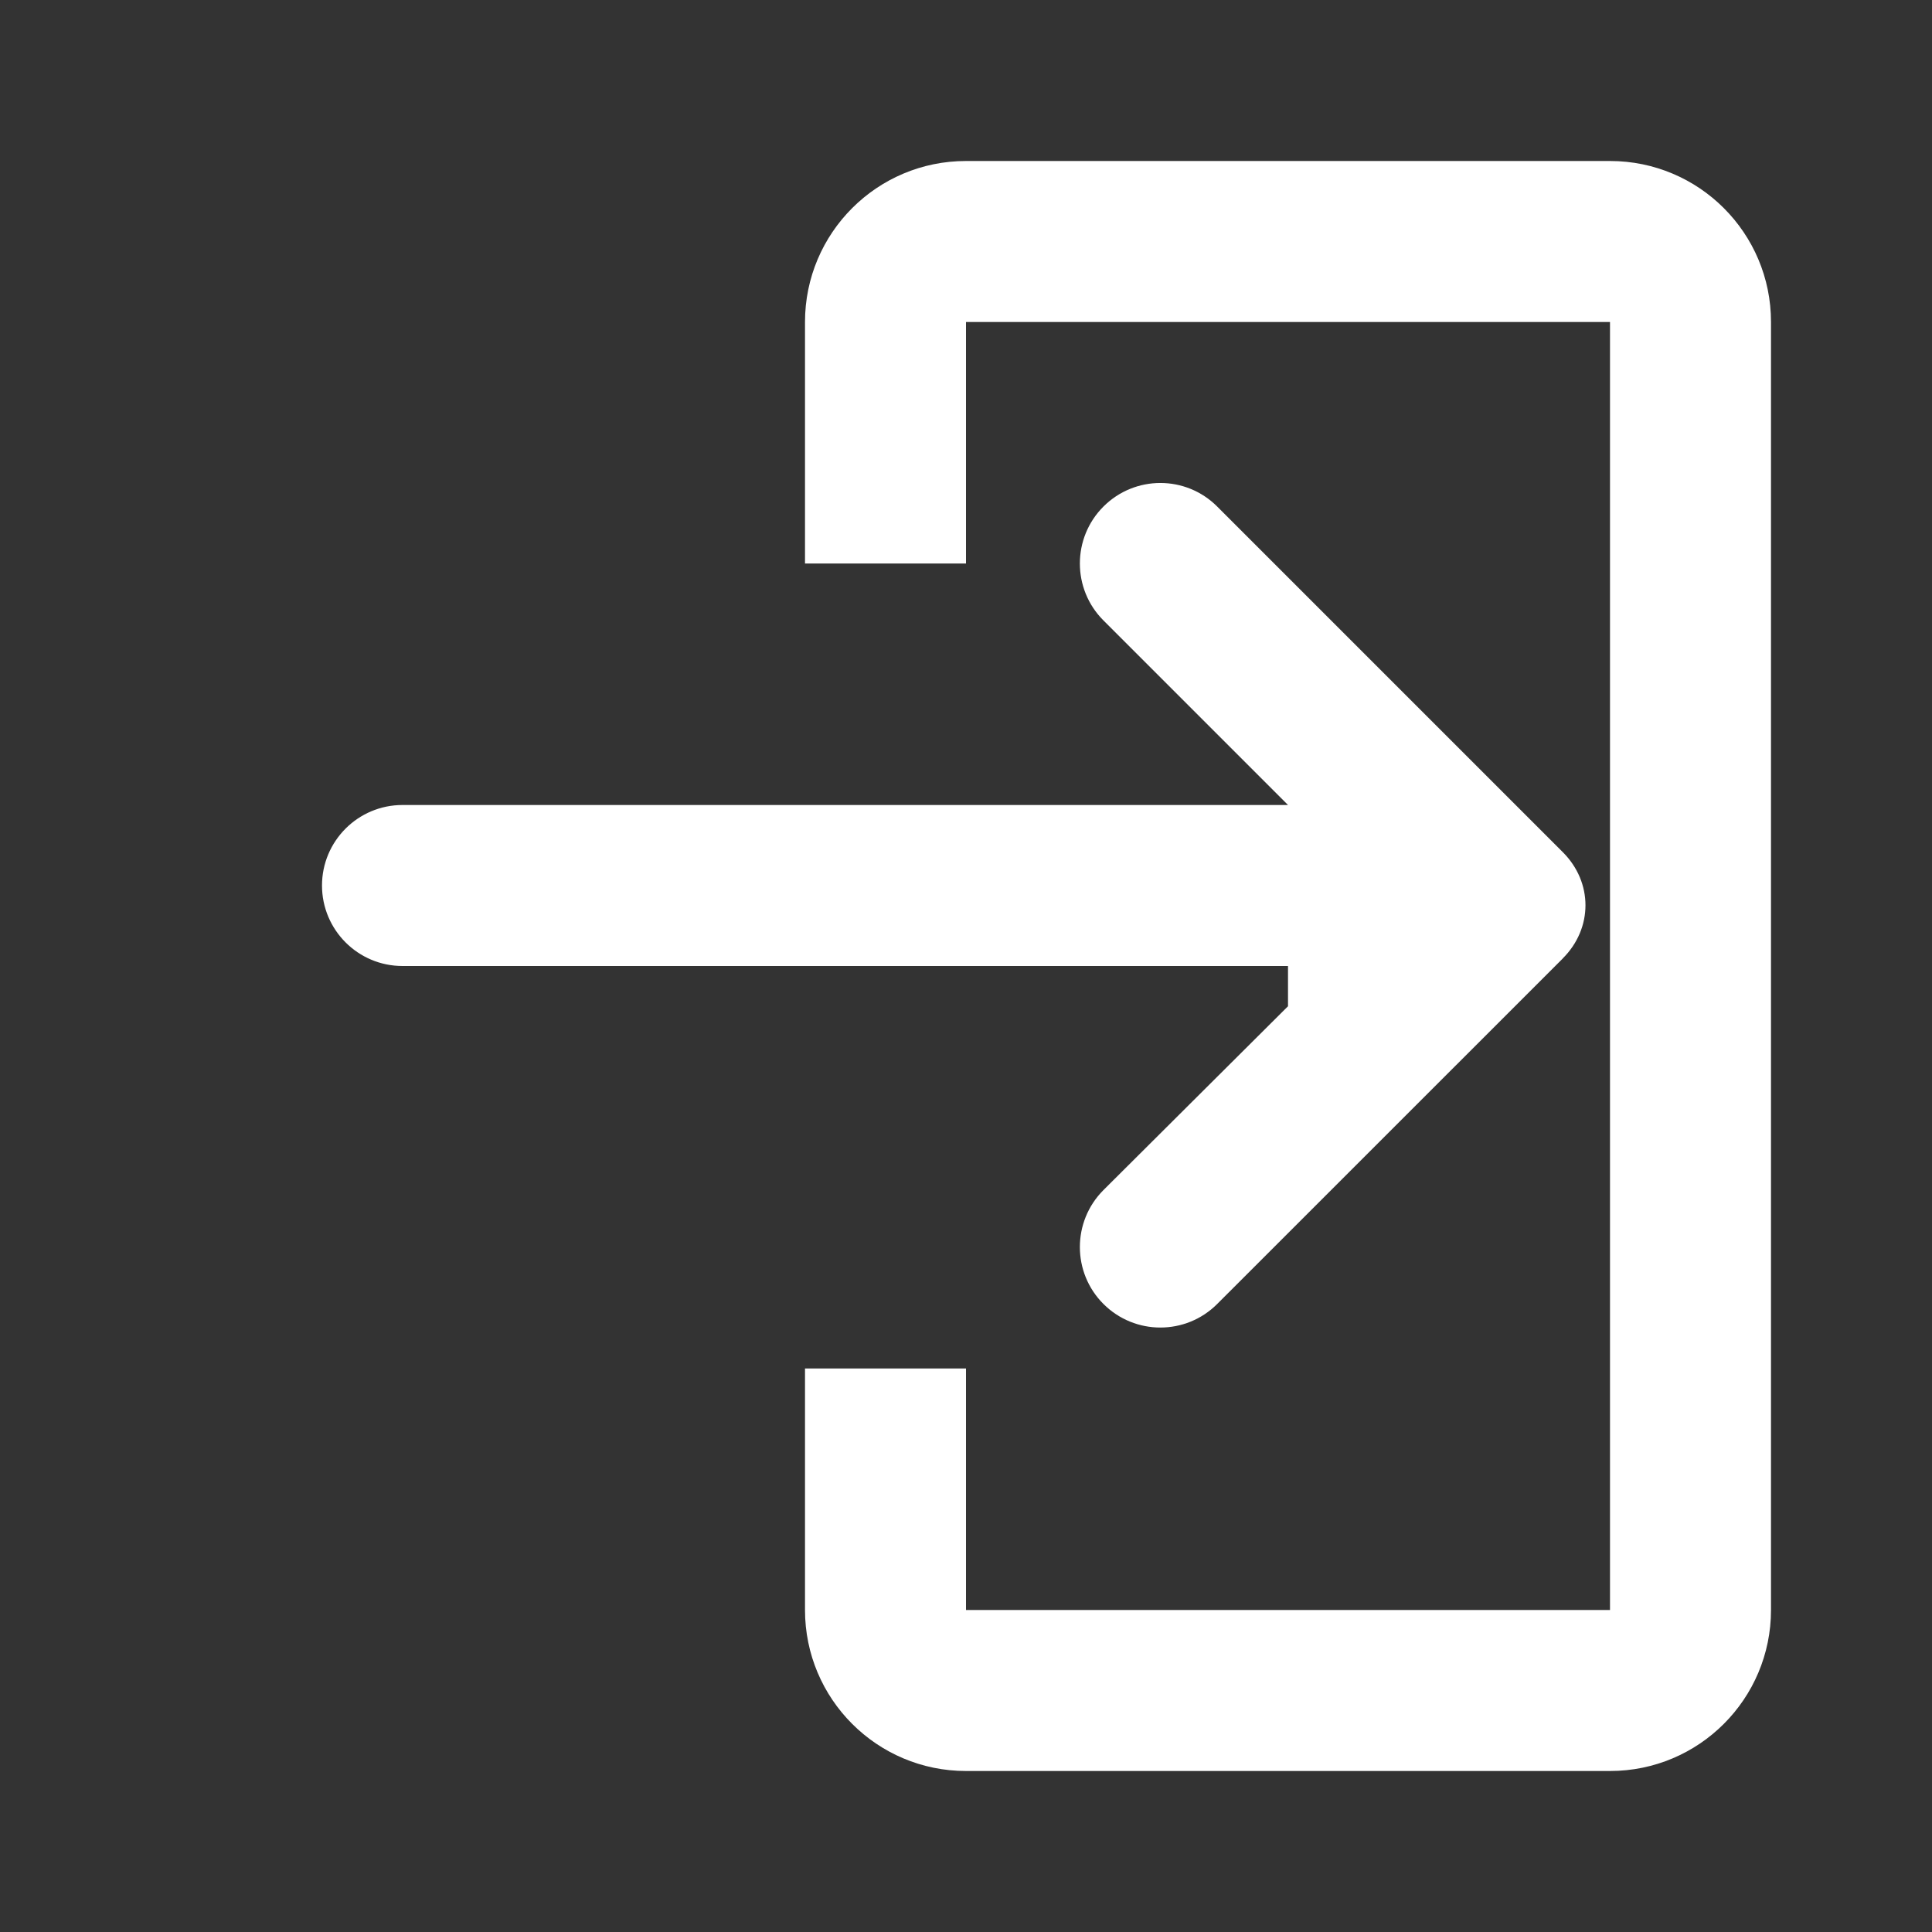 <?xml version="1.0" encoding="UTF-8"?>
<svg width="24px" height="24px" viewBox="0 0 24 24" version="1.1" xmlns="http://www.w3.org/2000/svg">
    <rect x="0" y="0" width="24" height="24" fill="#333333" stroke="none"/>
    <title>Logout Icon</title>
    <g stroke="none" stroke-width="1" fill="none" fill-rule="evenodd">
        <g transform="translate(2, 2)" fill="#FFFFFF" fill-rule="nonzero">
            <!-- Door frame -->
            <path d="M18,0 C19.105,0 20,0.895 20,2 L20,18 C20,19.105 19.105,20 18,20 L10,20 C8.895,20 8,19.105 8,18 L8,15 L10,15 L10,18 L18,18 L18,2 L10,2 L10,5 L8,5 L8,2 C8,0.895 8.895,0 10,0 L18,0 Z" />
            <!-- Arrow -->
            <path d="M14,10 L3,10 C2.448,10 2,9.552 2,9 C2,8.448 2.448,8 3,8 L14,8 L11.707,5.707 C11.317,5.317 11.317,4.683 11.707,4.293 C12.098,3.902 12.731,3.902 13.121,4.293 L17.414,8.586 C17.789,8.961 17.789,9.53 17.414,9.905 L17.414,9.906 L13.121,14.198 C12.731,14.589 12.098,14.589 11.707,14.198 C11.317,13.808 11.317,13.175 11.707,12.784 L14,10.5 L14,10 Z" />
        </g>
    </g>
</svg>